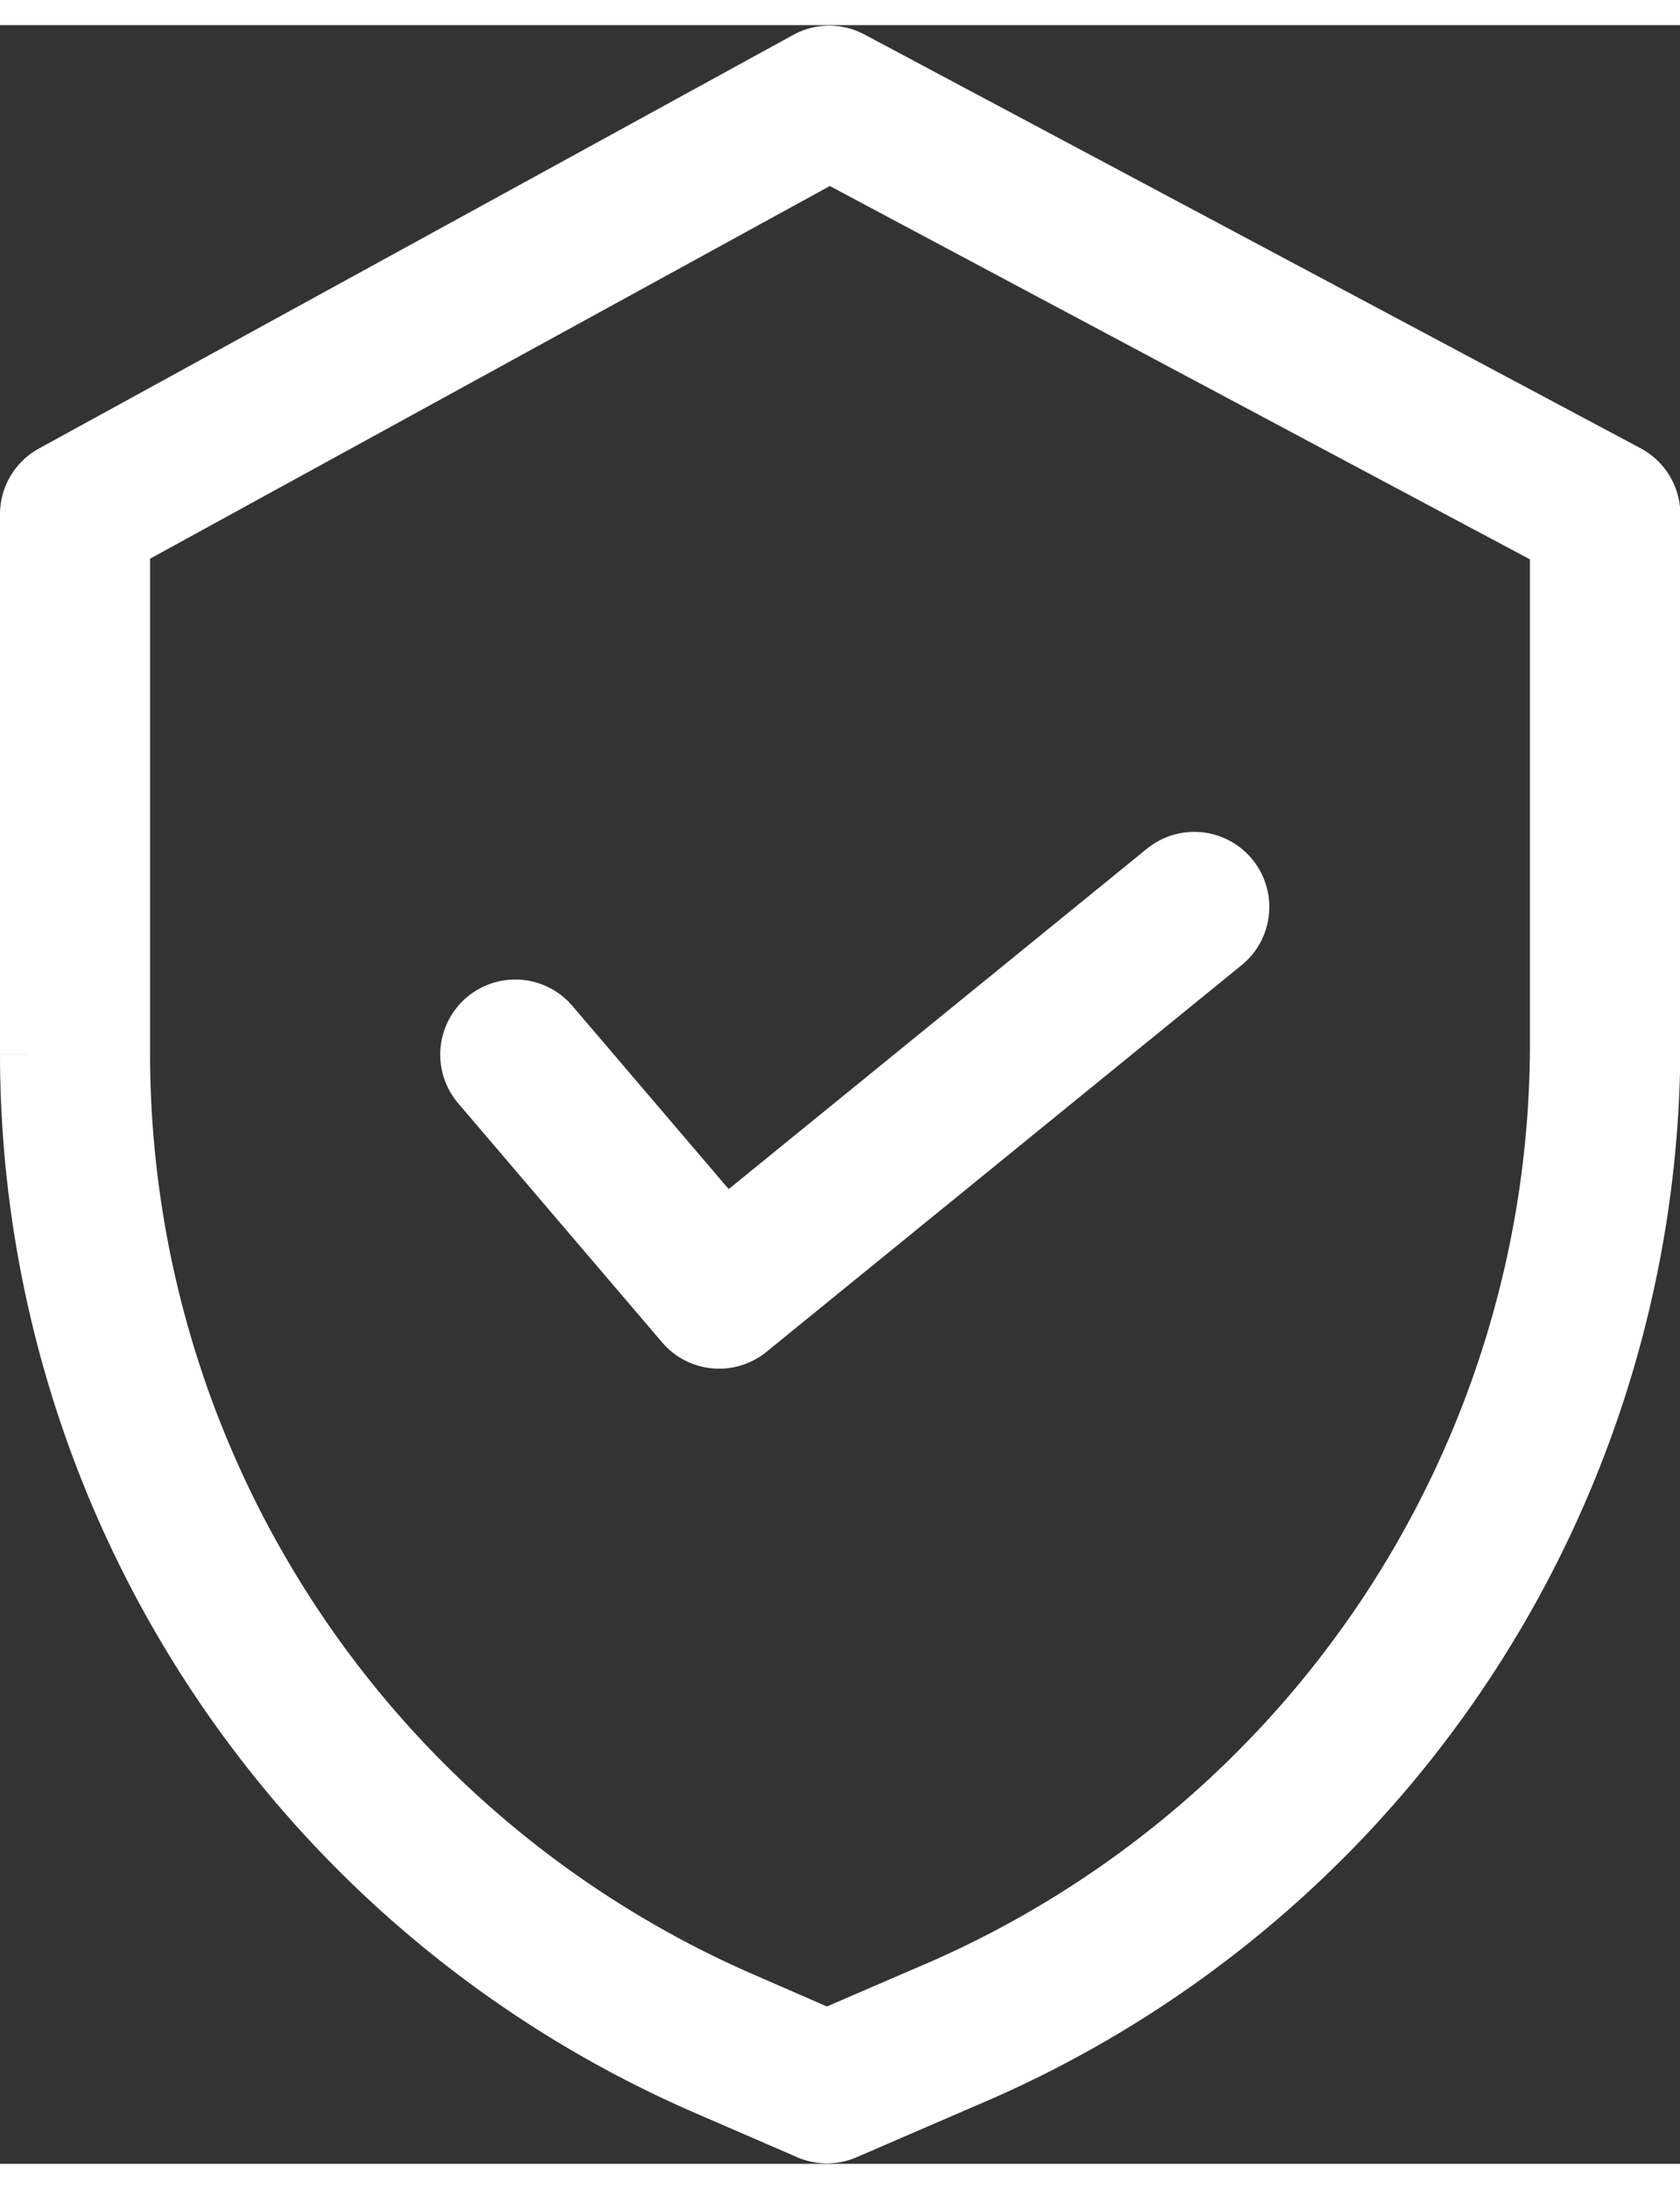 <svg xmlns="http://www.w3.org/2000/svg" width="42" height="54.7" viewBox="0 0 23.072 29.358"><rect x="0" y="0" width="23.072" height="29.358" fill="#333333" stroke="none"/><defs><style>.a{fill:#fff;stroke:#fff;}</style></defs><g transform="translate(0.5 0.508)"><path class="a" d="M21.846,5.739,11.193.062a.529.529,0,0,0-.5,0L.33,5.742a.53.53,0,0,0-.275.465v7.415a15.354,15.354,0,0,0,9.2,14.052L10.7,28.3a.53.53,0,0,0,.422,0l1.62-.7a15.323,15.323,0,0,0,9.39-14.127V6.207A.531.531,0,0,0,21.846,5.739Zm-.78,7.736a14.265,14.265,0,0,1-8.744,13.151l0,0-1.411.609L9.682,26.7a14.292,14.292,0,0,1-8.566-13.08v-7.1l9.832-5.388L21.066,6.525Zm0,0" transform="translate(-0.055 0)"/><path class="a" d="M80.776,148.253a.53.53,0,0,0-.807.689l2.8,3.281a.53.53,0,0,0,.738.067l6.525-5.308a.53.53,0,1,0-.669-.823l-6.123,4.981Zm0,0" transform="translate(-73.796 -134.974)"/></g></svg>